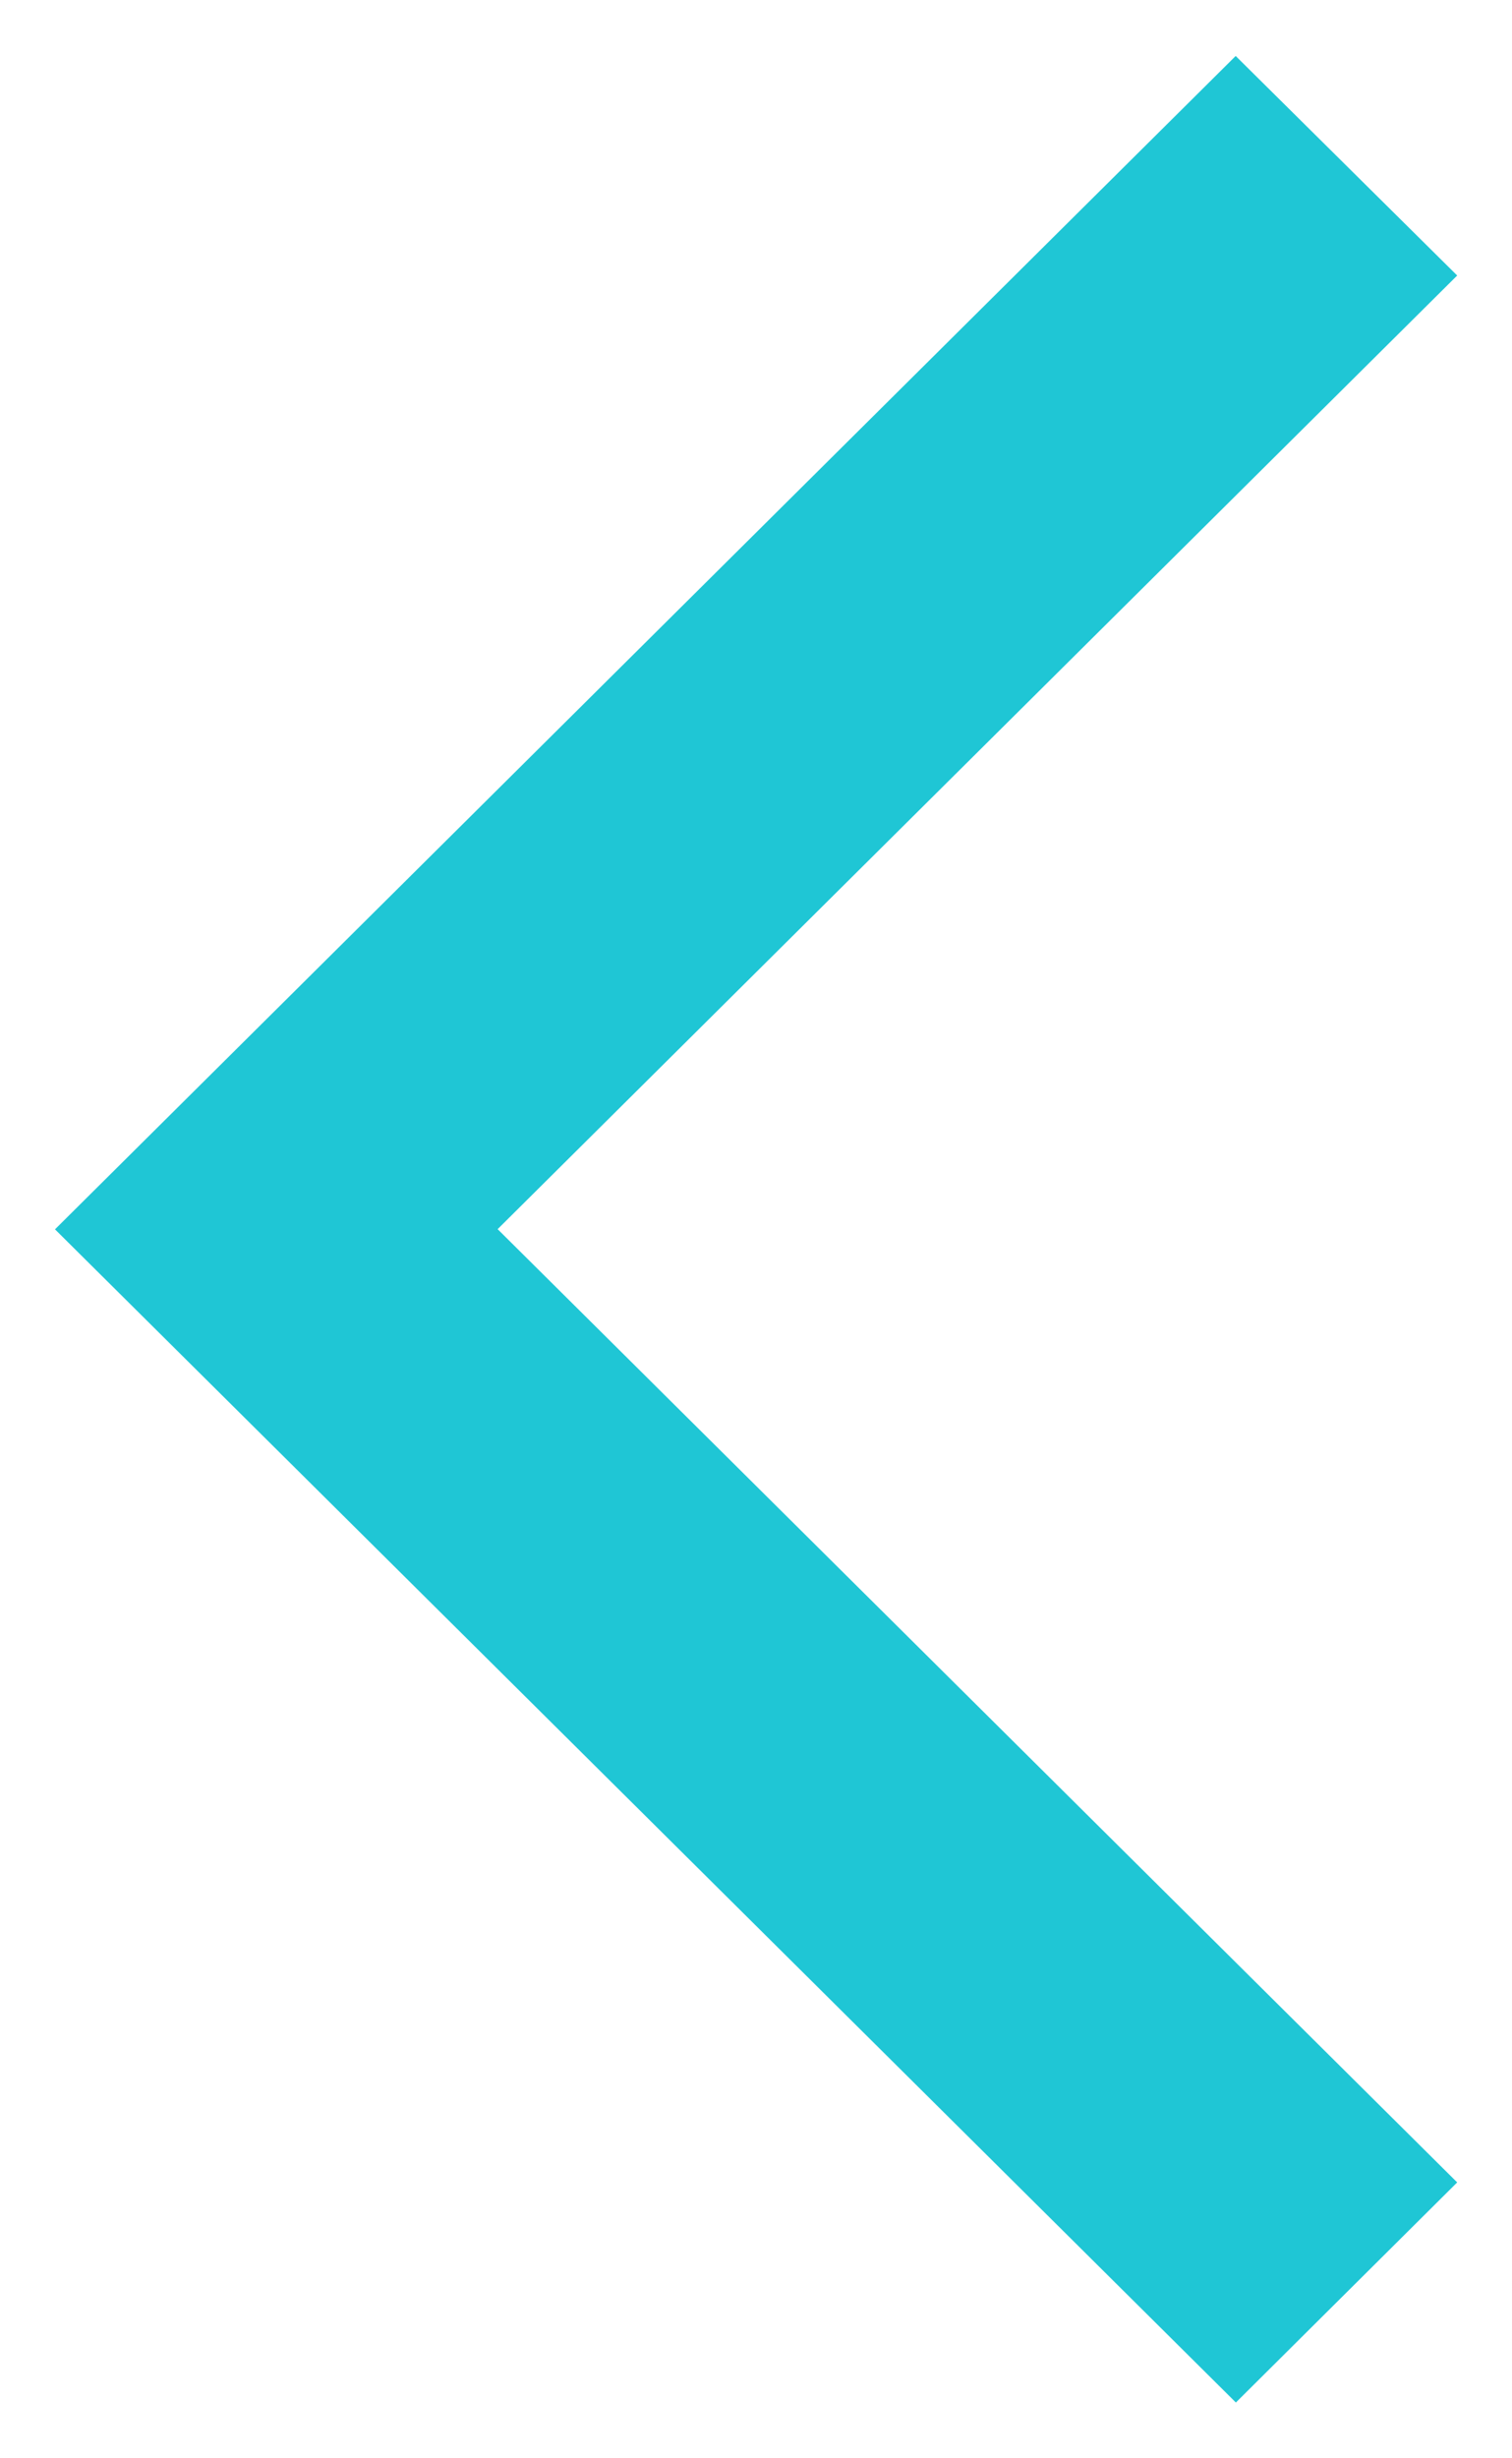 <svg width="8" height="13" viewBox="0 0 8 13" fill="none" xmlns="http://www.w3.org/2000/svg">
<path fill-rule="evenodd" clip-rule="evenodd" d="M7.71 1.457L2.633 6.5L7.71 11.541L6.539 12.705L0.291 6.501L6.538 0.296L7.71 1.457Z" fill="#1FC6D5"/>
</svg>
